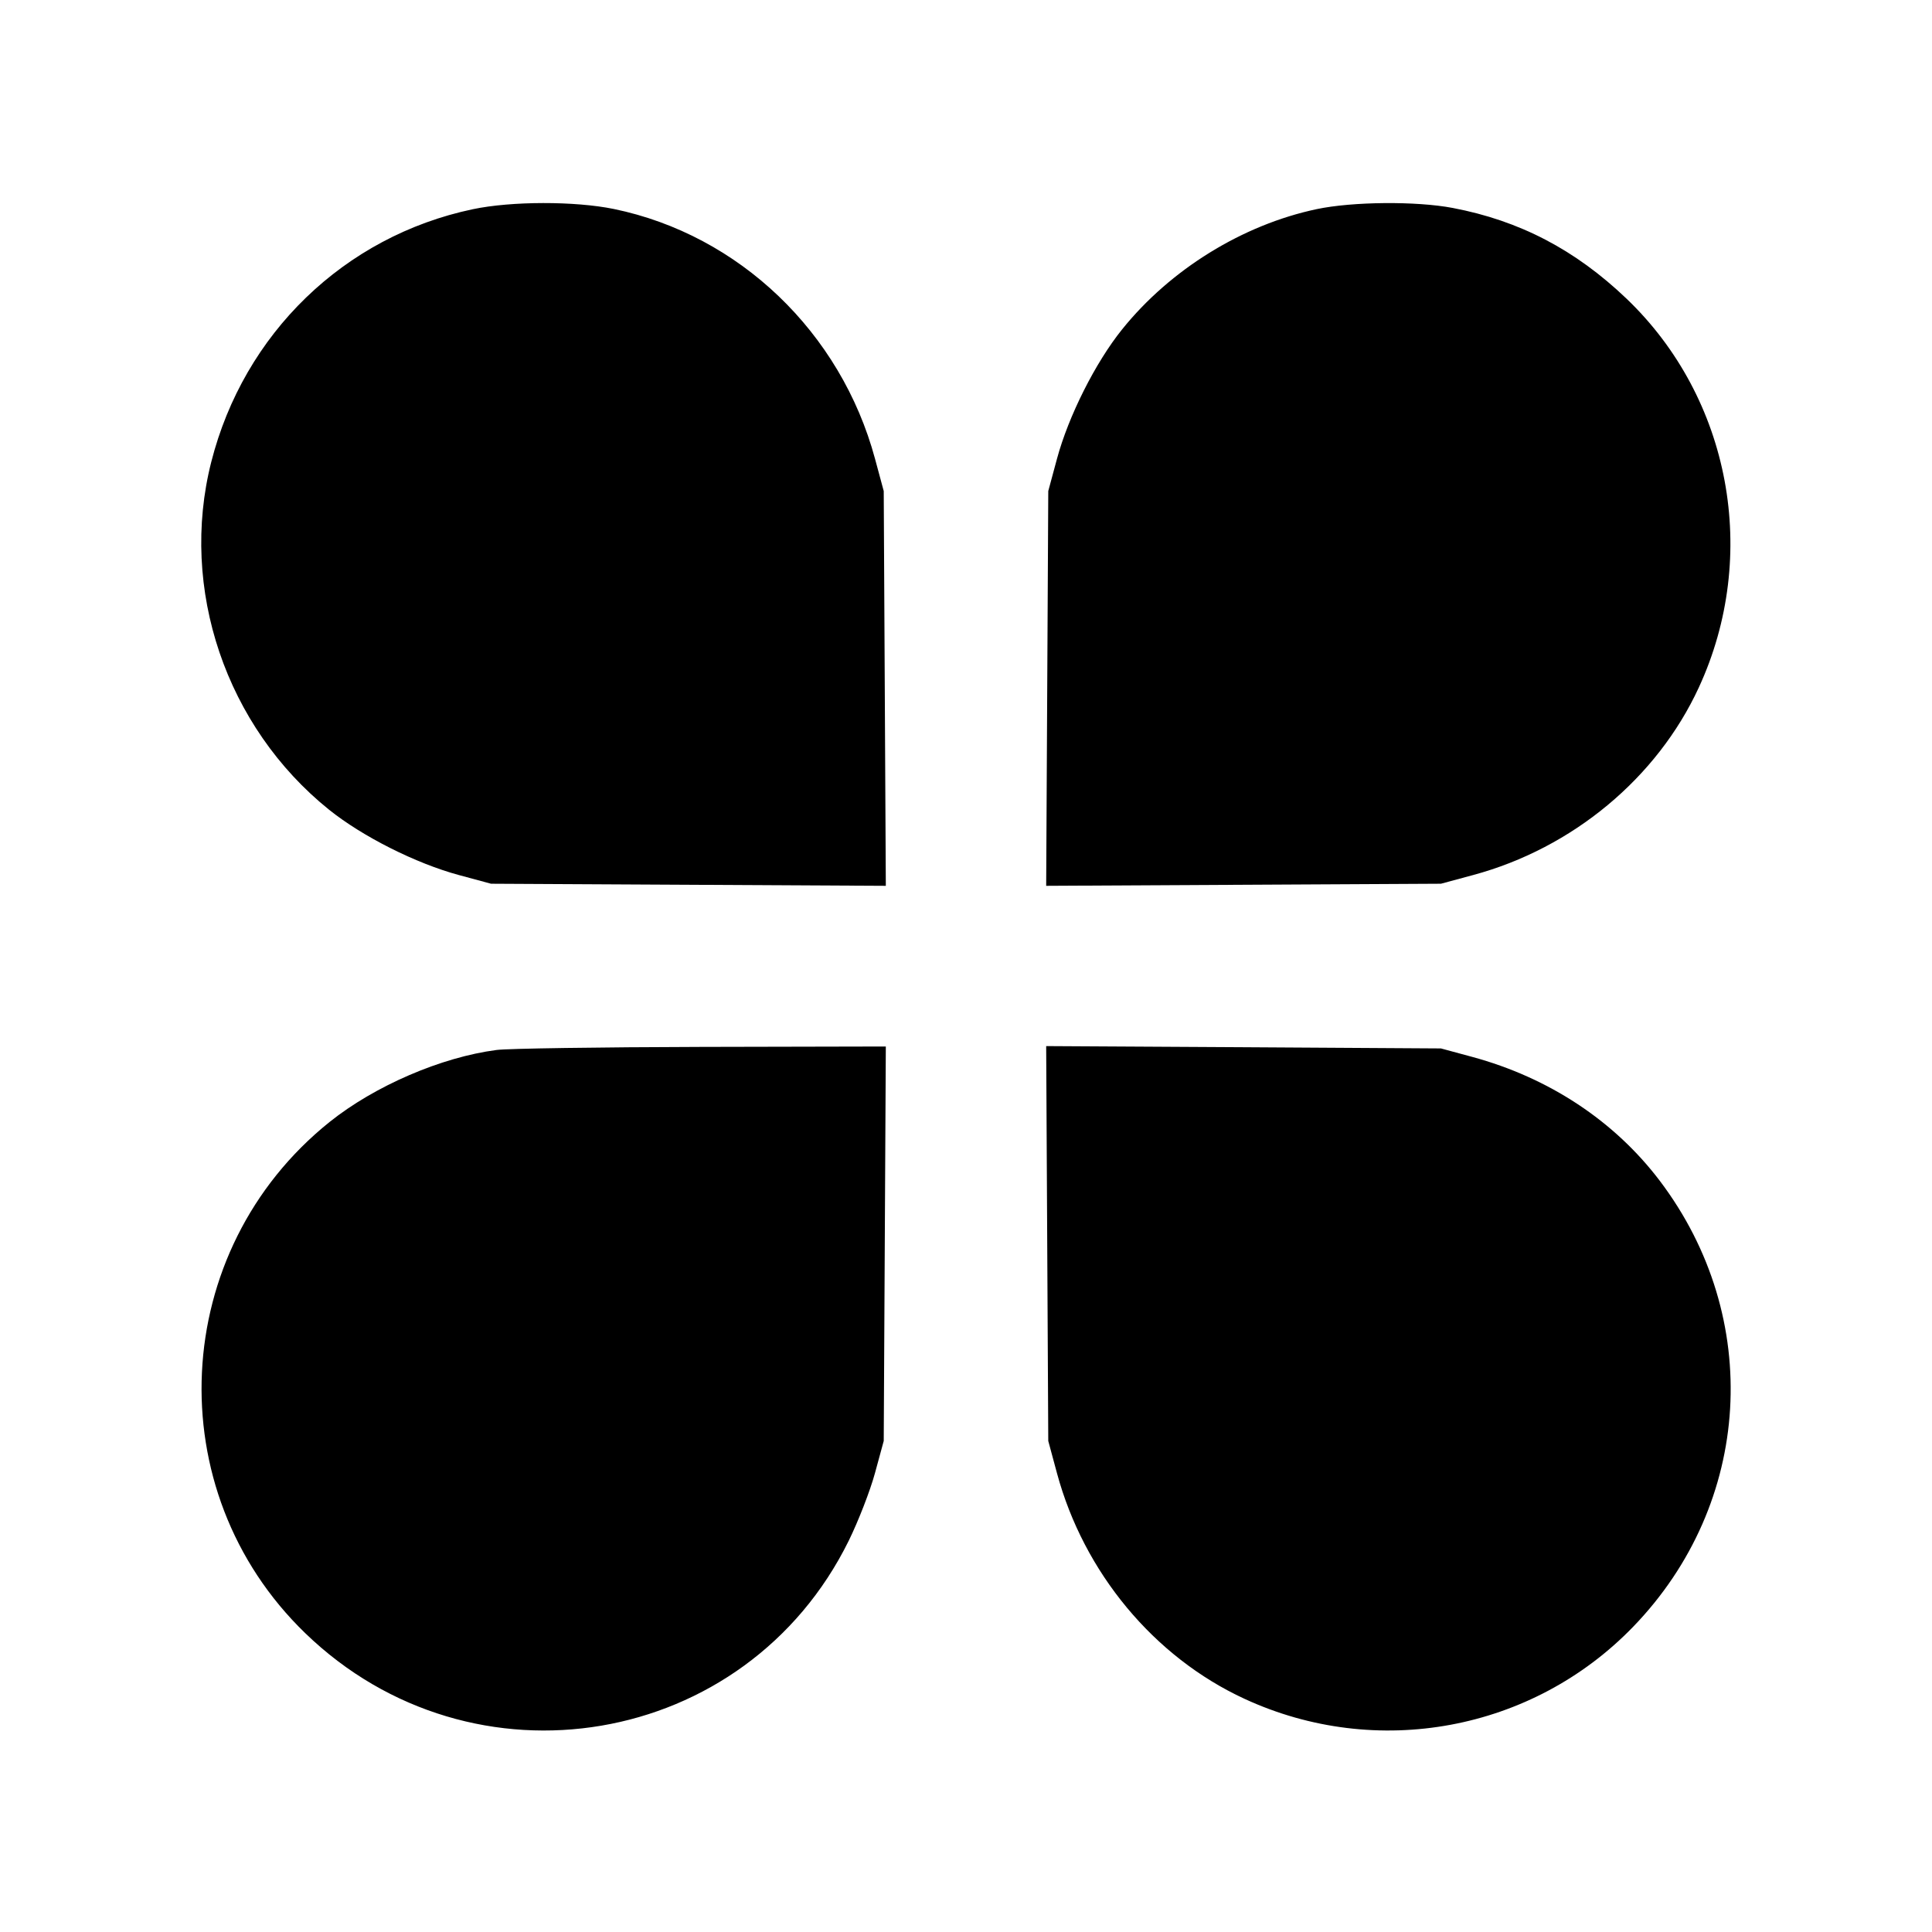 <svg viewBox="0 0 24 24" xmlns="http://www.w3.org/2000/svg"><path d="M5.873 2.599 C 4.277 2.935,3.029 4.143,2.624 5.740 C 2.225 7.313,2.807 9.028,4.087 10.058 C 4.503 10.392,5.167 10.726,5.700 10.870 L 6.100 10.978 8.552 10.991 L 11.004 11.004 10.991 8.552 L 10.978 6.100 10.870 5.700 C 10.446 4.128,9.181 2.917,7.625 2.596 C 7.141 2.497,6.353 2.498,5.873 2.599 M16.356 2.598 C 15.435 2.793,14.538 3.347,13.939 4.092 C 13.608 4.503,13.273 5.169,13.130 5.700 L 13.022 6.100 13.009 8.552 L 12.996 11.004 15.448 10.991 L 17.900 10.978 18.300 10.870 C 19.534 10.537,20.584 9.665,21.103 8.541 C 21.862 6.898,21.499 4.946,20.203 3.708 C 19.568 3.102,18.877 2.741,18.045 2.583 C 17.592 2.497,16.801 2.504,16.356 2.598 M6.170 13.043 C 5.482 13.132,4.655 13.489,4.095 13.937 C 2.102 15.534,1.959 18.515,3.791 20.287 C 5.871 22.300,9.270 21.723,10.543 19.140 C 10.662 18.898,10.809 18.520,10.869 18.300 L 10.978 17.900 10.991 15.450 L 11.004 13.000 8.712 13.005 C 7.451 13.008,6.307 13.025,6.170 13.043 M13.009 15.447 L 13.022 17.900 13.130 18.300 C 13.463 19.534,14.335 20.584,15.459 21.103 C 17.100 21.862,19.035 21.503,20.287 20.209 C 21.769 18.677,21.907 16.372,20.619 14.669 C 20.056 13.926,19.243 13.388,18.288 13.129 L 17.900 13.024 15.448 13.009 L 12.996 12.995 13.009 15.447 " stroke="none" fill-rule="evenodd" fill="black"></path></svg>